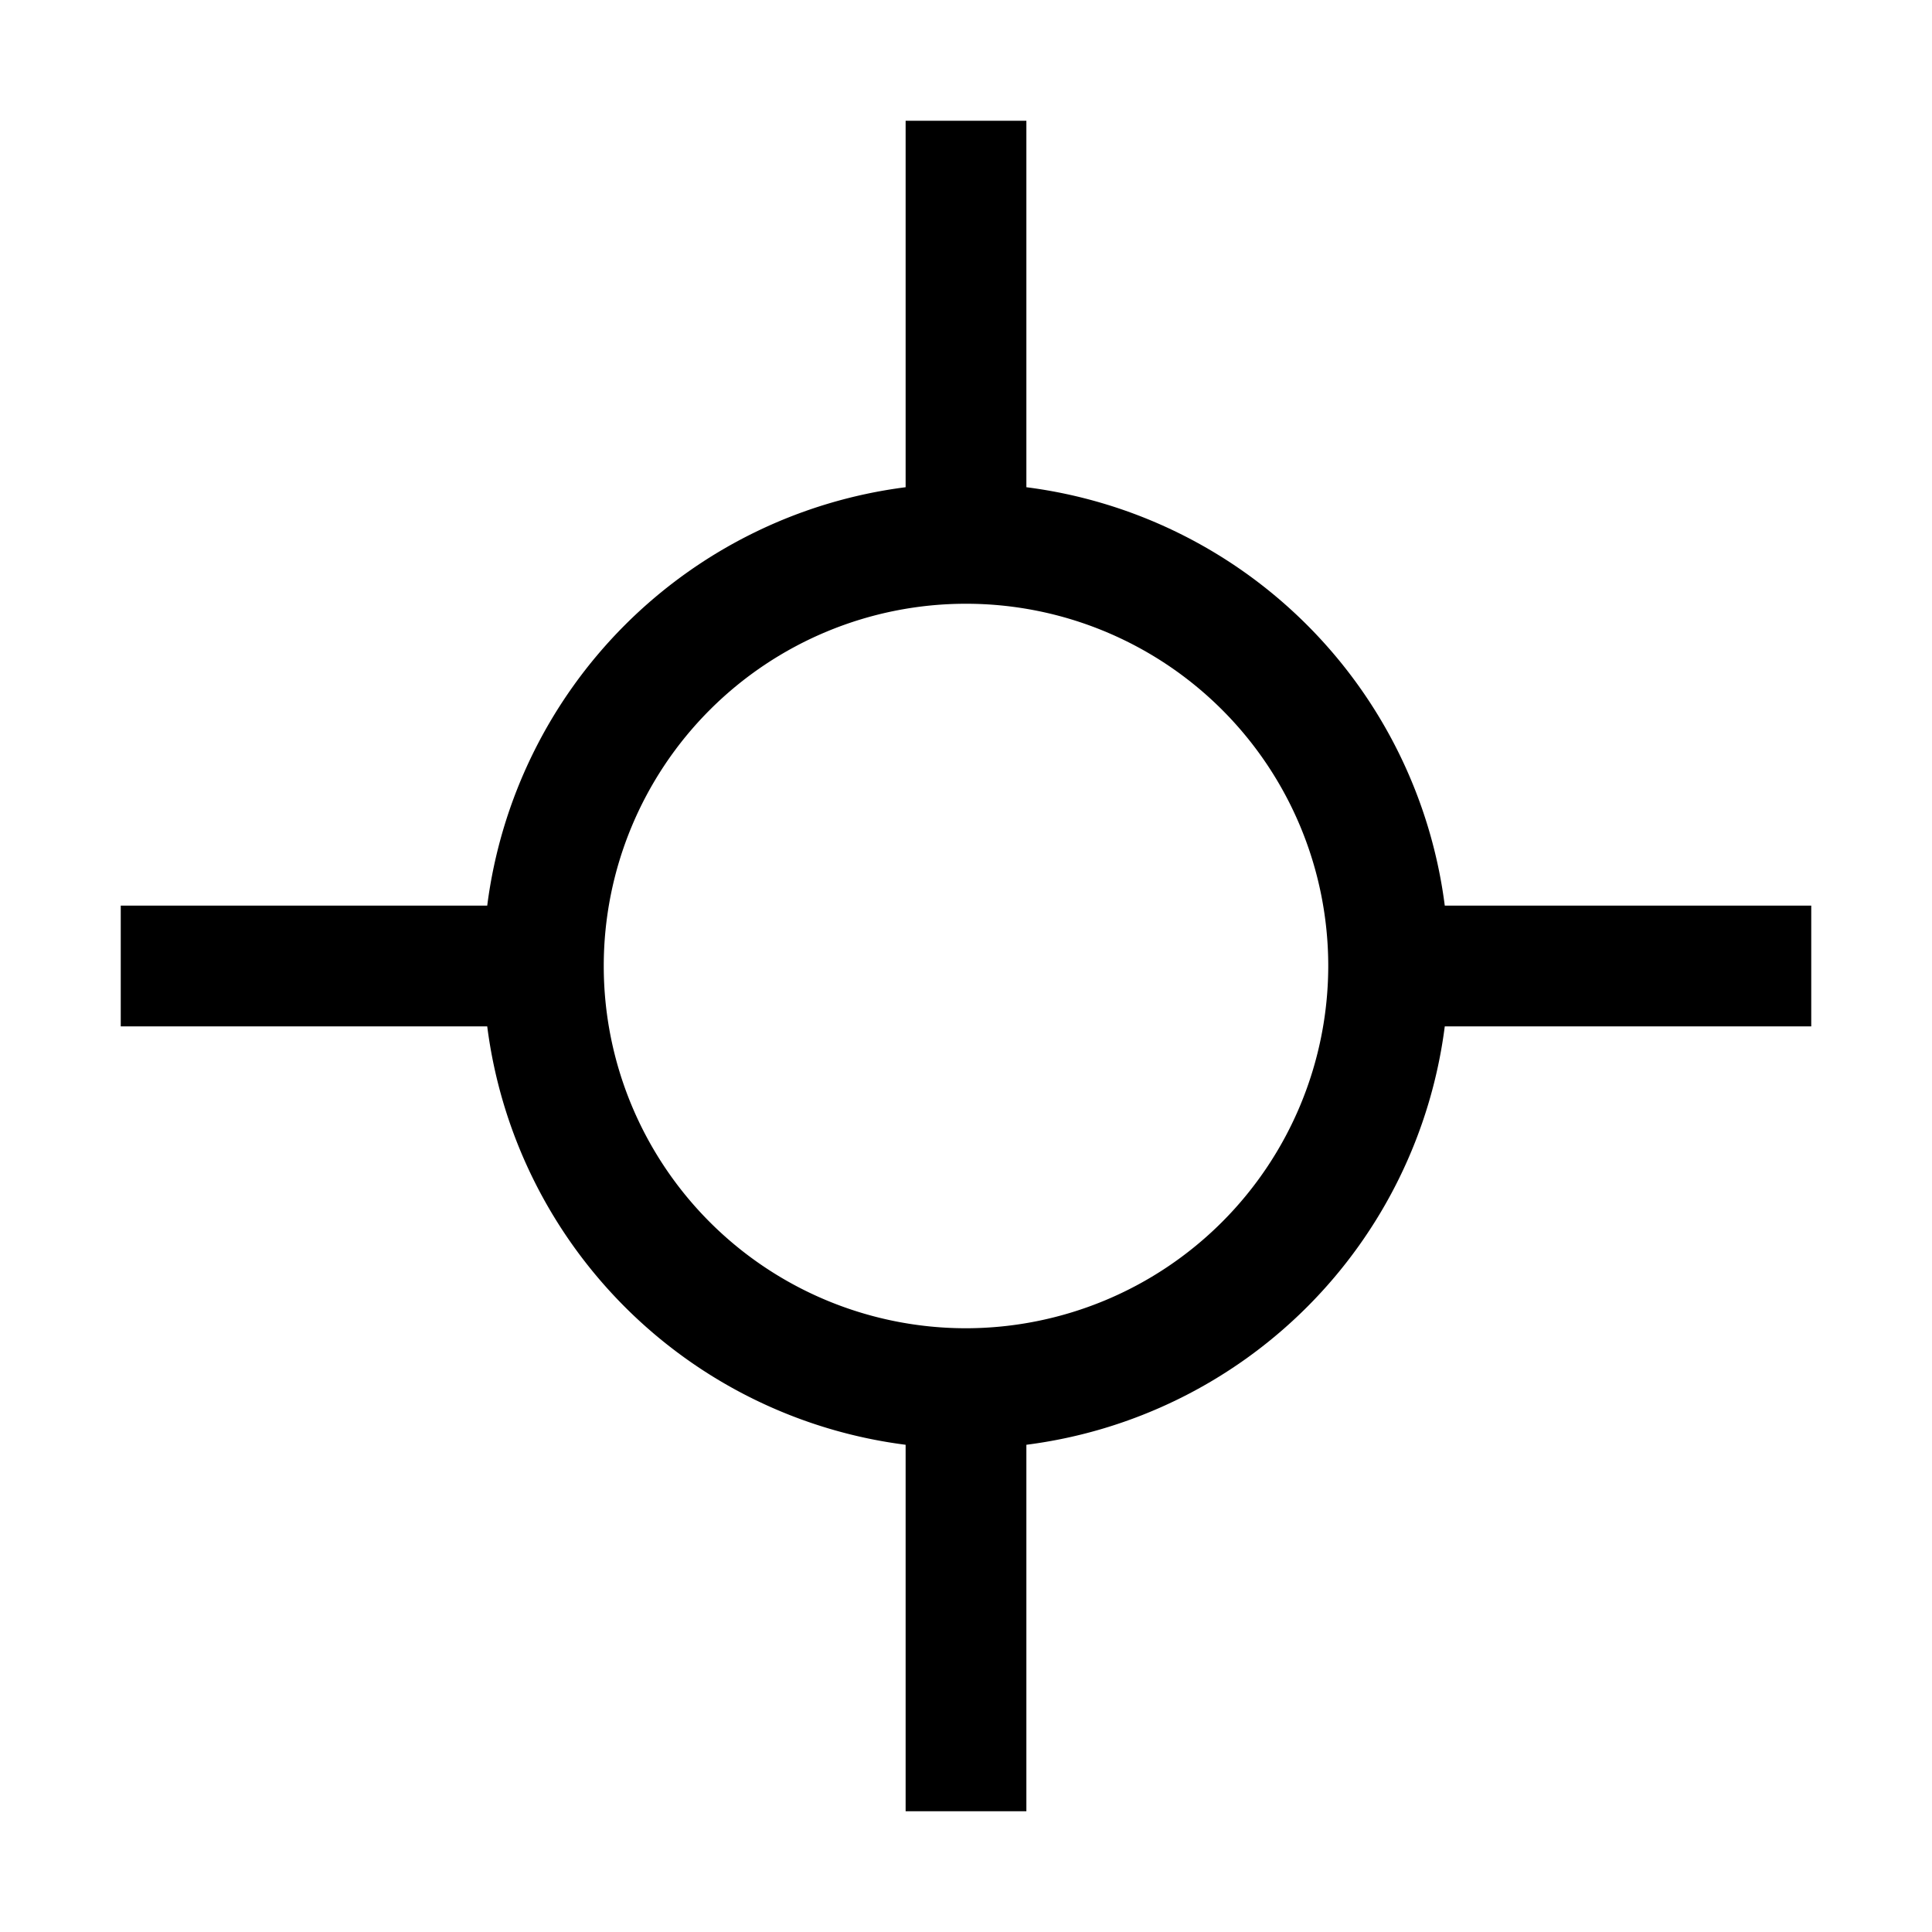 <svg xmlns="http://www.w3.org/2000/svg" width="1em" height="1em" viewBox="0 0 32 32"><path fill="currentColor" d="M30 15h-6.07A8.01 8.01 0 0 0 17 8.07V2h-2v6.07A8.01 8.01 0 0 0 8.07 15H2v2h6.07A8.01 8.01 0 0 0 15 23.93V30h2v-6.07A8.01 8.01 0 0 0 23.93 17H30Zm-14 7a6 6 0 1 1 6-6a6.007 6.007 0 0 1-6 6"/></svg>
